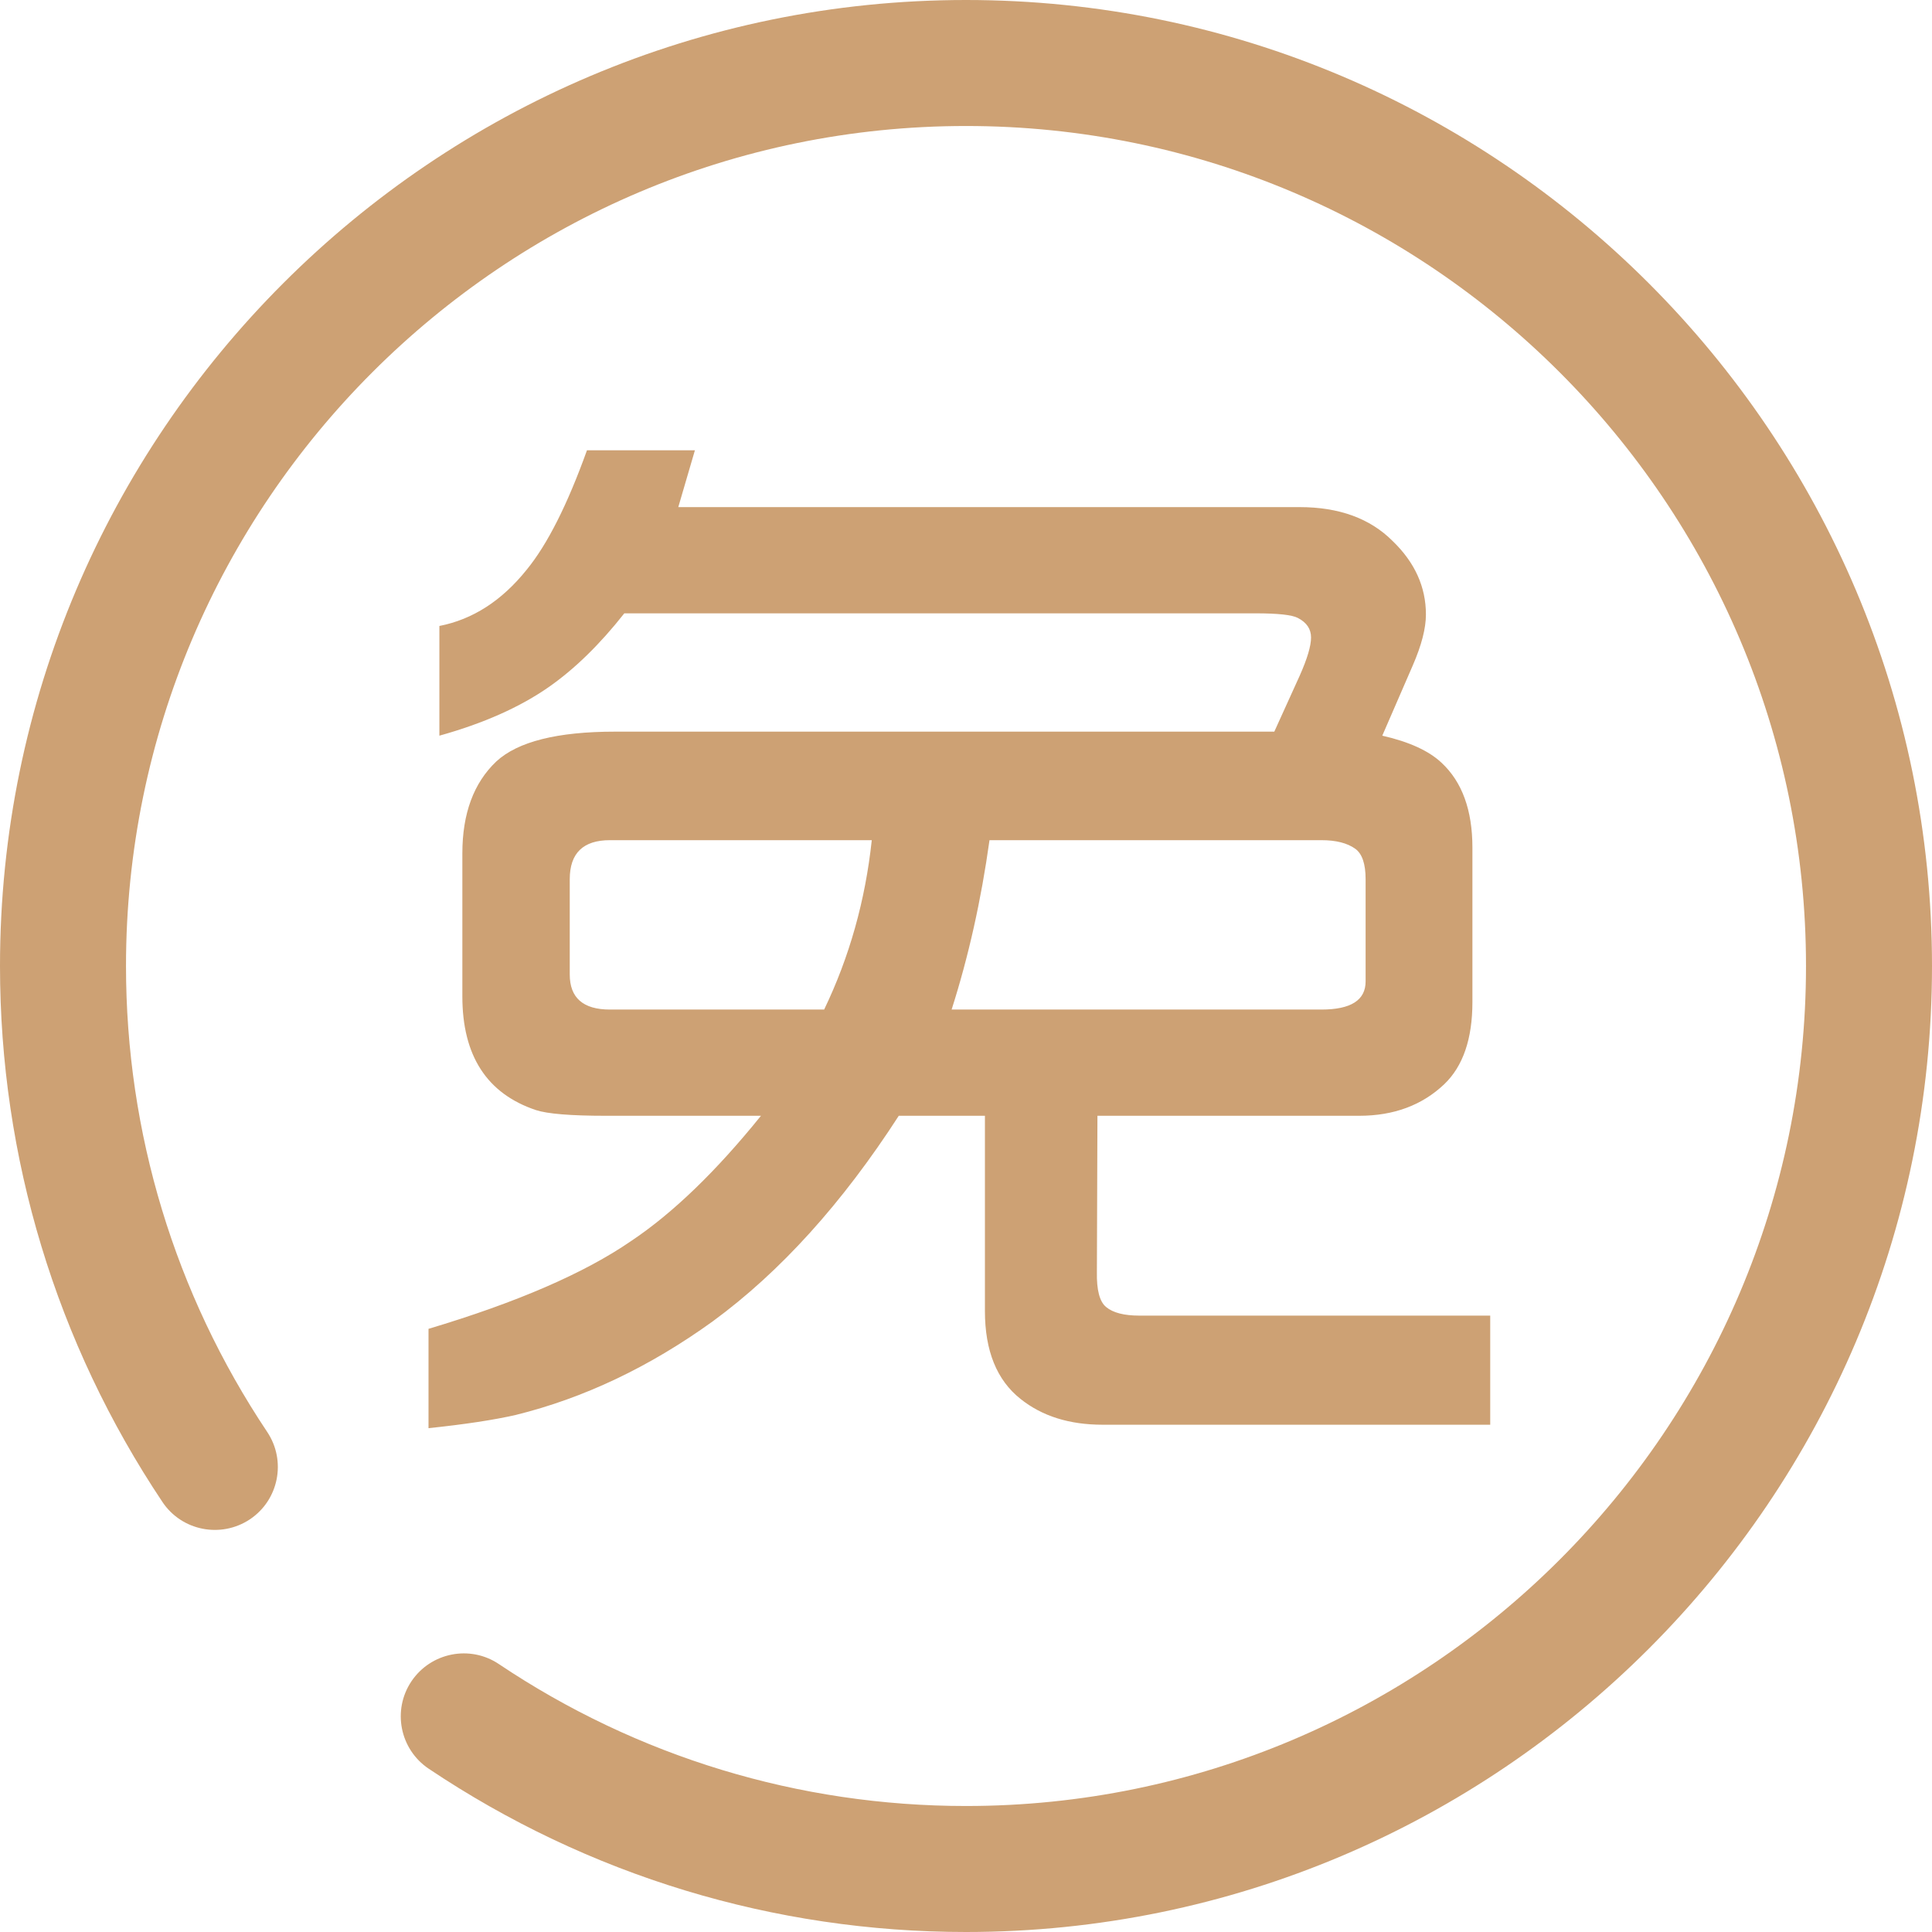 <svg t="1623406564252" class="icon" viewBox="0 0 1024 1024" version="1.1" xmlns="http://www.w3.org/2000/svg" p-id="10286" data-spm-anchor-id="a313x.7781069.0.i21" width="128" height="128"><path d="M512 0C229.665 0 0 229.665 0 512 0 613.554 29.785 711.814 86.105 796.093 96.345 811.409 117.092 815.46 132.43 805.287 147.768 795.047 151.864 774.3 141.624 758.962 92.672 685.702 66.783 600.309 66.783 512 66.783 266.507 266.507 66.783 512 66.783 757.493 66.783 957.217 266.507 957.217 512 957.217 757.493 757.493 957.217 512 957.217 423.424 957.217 337.809 931.194 264.392 881.976 249.144 871.736 228.374 875.809 218.067 891.125 207.805 906.44 211.901 927.165 227.217 937.45 311.652 994.059 410.134 1024 512 1024 794.335 1024 1024 794.335 1024 512 1024 229.665 794.335 0 512 0ZM323.283 535.087C309.103 535.087 301.98 528.898 301.98 516.521L301.98 465.989C301.98 452.187 309.103 445.309 323.283 445.309L462.058 445.309C458.63 477.364 450.193 507.283 436.814 535.087L323.283 535.087ZM524.455 445.309 700.36 445.309C708.107 445.309 714.073 446.822 718.325 449.872 721.976 452.499 723.801 457.886 723.801 465.989L723.801 520.172C723.801 530.1 716.032 535.087 700.36 535.087L504.376 535.087C513.325 507.083 520.025 477.142 524.455 445.309ZM334.547 657.744C309.816 674.774 273.976 690.312 227.117 704.314L227.117 756.961C246.417 754.935 261.799 752.598 273.375 749.949 309.504 741.022 344.275 724.504 377.756 700.351 413.507 674.173 446.364 637.843 476.371 591.384L522.029 591.384 522.029 694.875C522.029 715.979 528.328 731.494 540.883 741.445 552.281 750.572 566.773 755.135 584.403 755.135L789.849 755.135 789.849 697.302 603.882 697.302C595.801 697.302 589.902 695.788 586.251 692.738 582.801 689.889 581.198 683.723 581.376 674.173L581.665 591.384 720.462 591.384C738.716 591.384 753.764 585.797 765.496 574.644 775.446 565.117 780.41 550.603 780.41 531.124L780.41 449.271C780.41 429.37 774.934 414.366 763.982 404.215 757.281 397.938 746.841 393.151 732.639 389.924L748.755 352.792C753.453 342.018 755.768 333.003 755.768 325.701 755.768 311.076 749.891 298.098 738.115 286.744 726.161 274.768 709.71 268.78 688.807 268.78L359.502 268.78 368.317 238.661 311.107 238.661C300.755 267.467 290.115 288.57 279.162 301.949 265.984 318.399 250.535 328.328 232.882 331.778L232.882 389.924C256.234 383.423 275.623 374.808 291.027 364.034 304.629 354.507 317.941 341.528 330.897 325.078L665.366 325.078C677.365 325.078 684.845 325.901 687.894 327.526 692.591 329.953 694.884 333.403 694.884 337.878 694.884 342.33 692.903 349.119 688.807 358.269L675.406 387.787 326.022 387.787C295.413 387.787 274.421 393.062 263.023 403.614 251.069 414.967 245.059 431.195 245.059 452.299L245.059 528.097C245.059 559.551 258.059 579.631 284.015 588.357 290.115 590.36 302.425 591.384 320.857 591.384L403.334 591.384C379.581 620.813 356.675 642.941 334.547 657.744L334.547 657.744Z" p-id="10287" data-spm-anchor-id="a313x.7781069.0.i22" class="selected" fill="#CDA174"></path></svg>